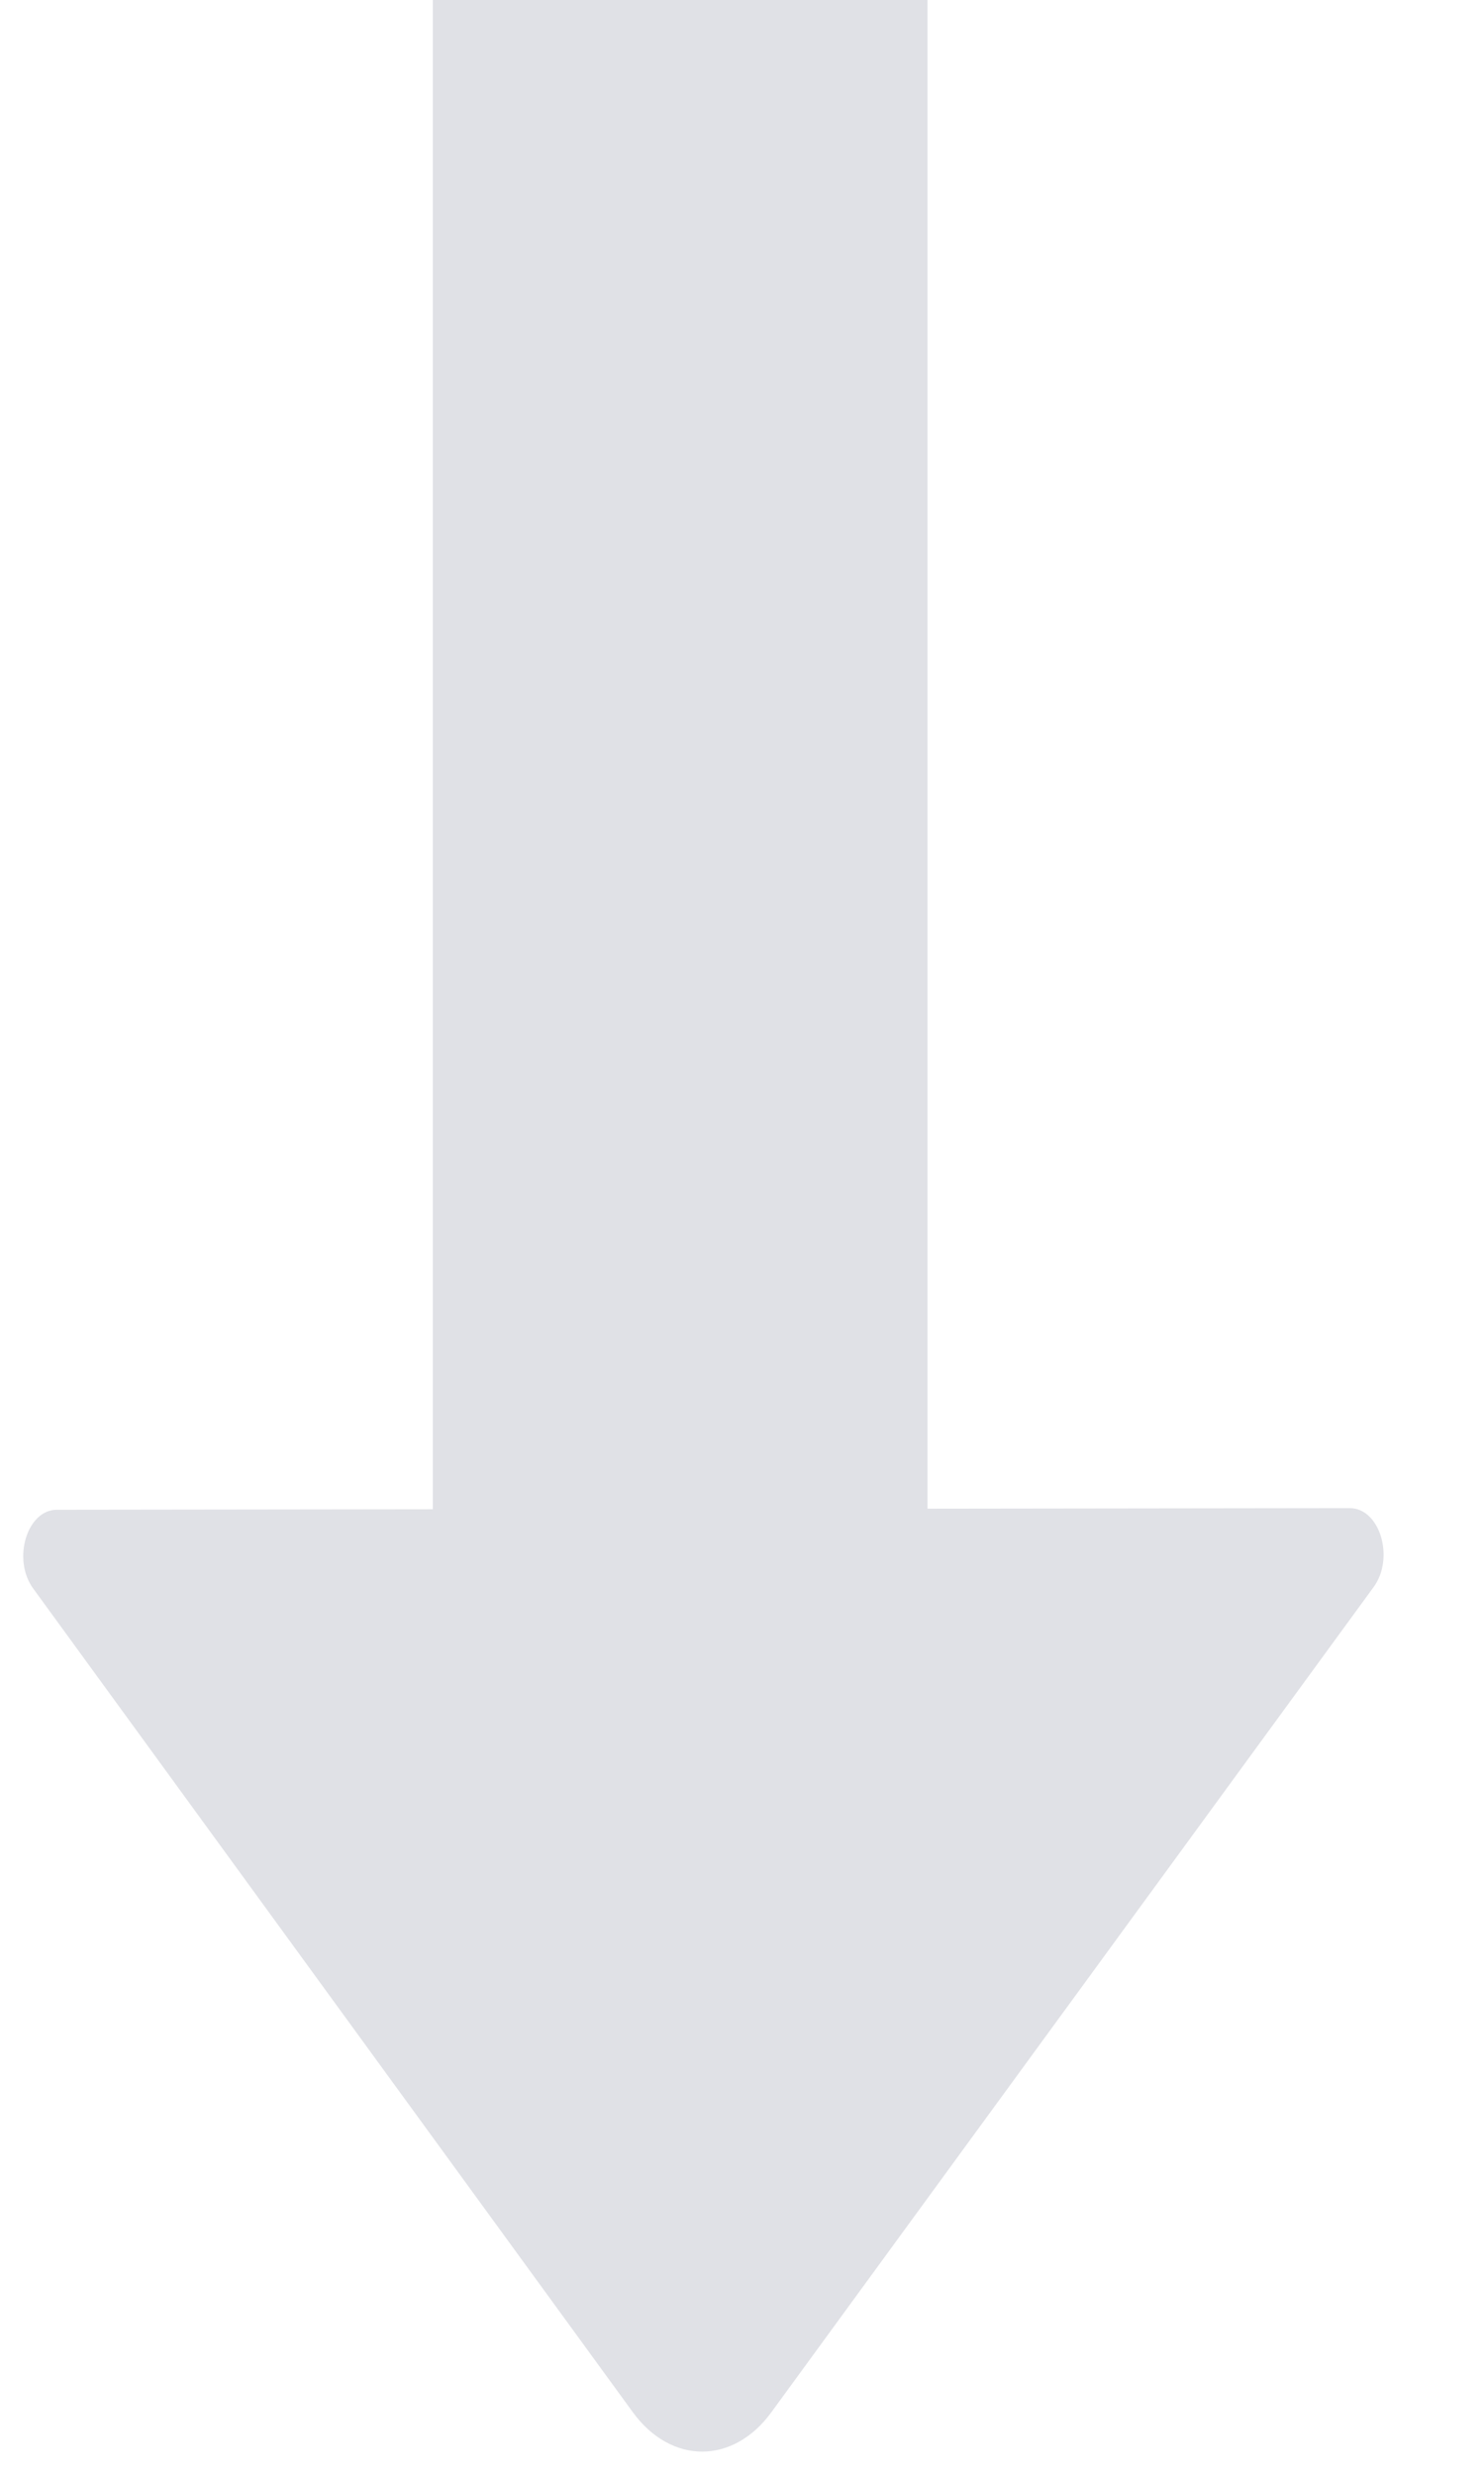 <svg xmlns="http://www.w3.org/2000/svg" width="12" height="20" viewBox="0 0 12 20">
  <g fill="none" fill-rule="evenodd" transform="rotate(90 5 6.5)">
    <path fill="#E0E1E6" d="M19.727,2 C19.97,2 20.091,2.402 19.92,2.637 L15.049,9.307 C14.74,9.731 14.238,9.73 13.929,9.306 L9.08,2.649 C8.909,2.414 9.03,2.013 9.272,2.013 L19.727,2 Z" transform="rotate(-90 14.5 5.812)"/>
    <path stroke="#E0E1E6" stroke-linecap="square" stroke-width="4" d="M0.5,6 L10.917,6"/>
  </g>
</svg>
